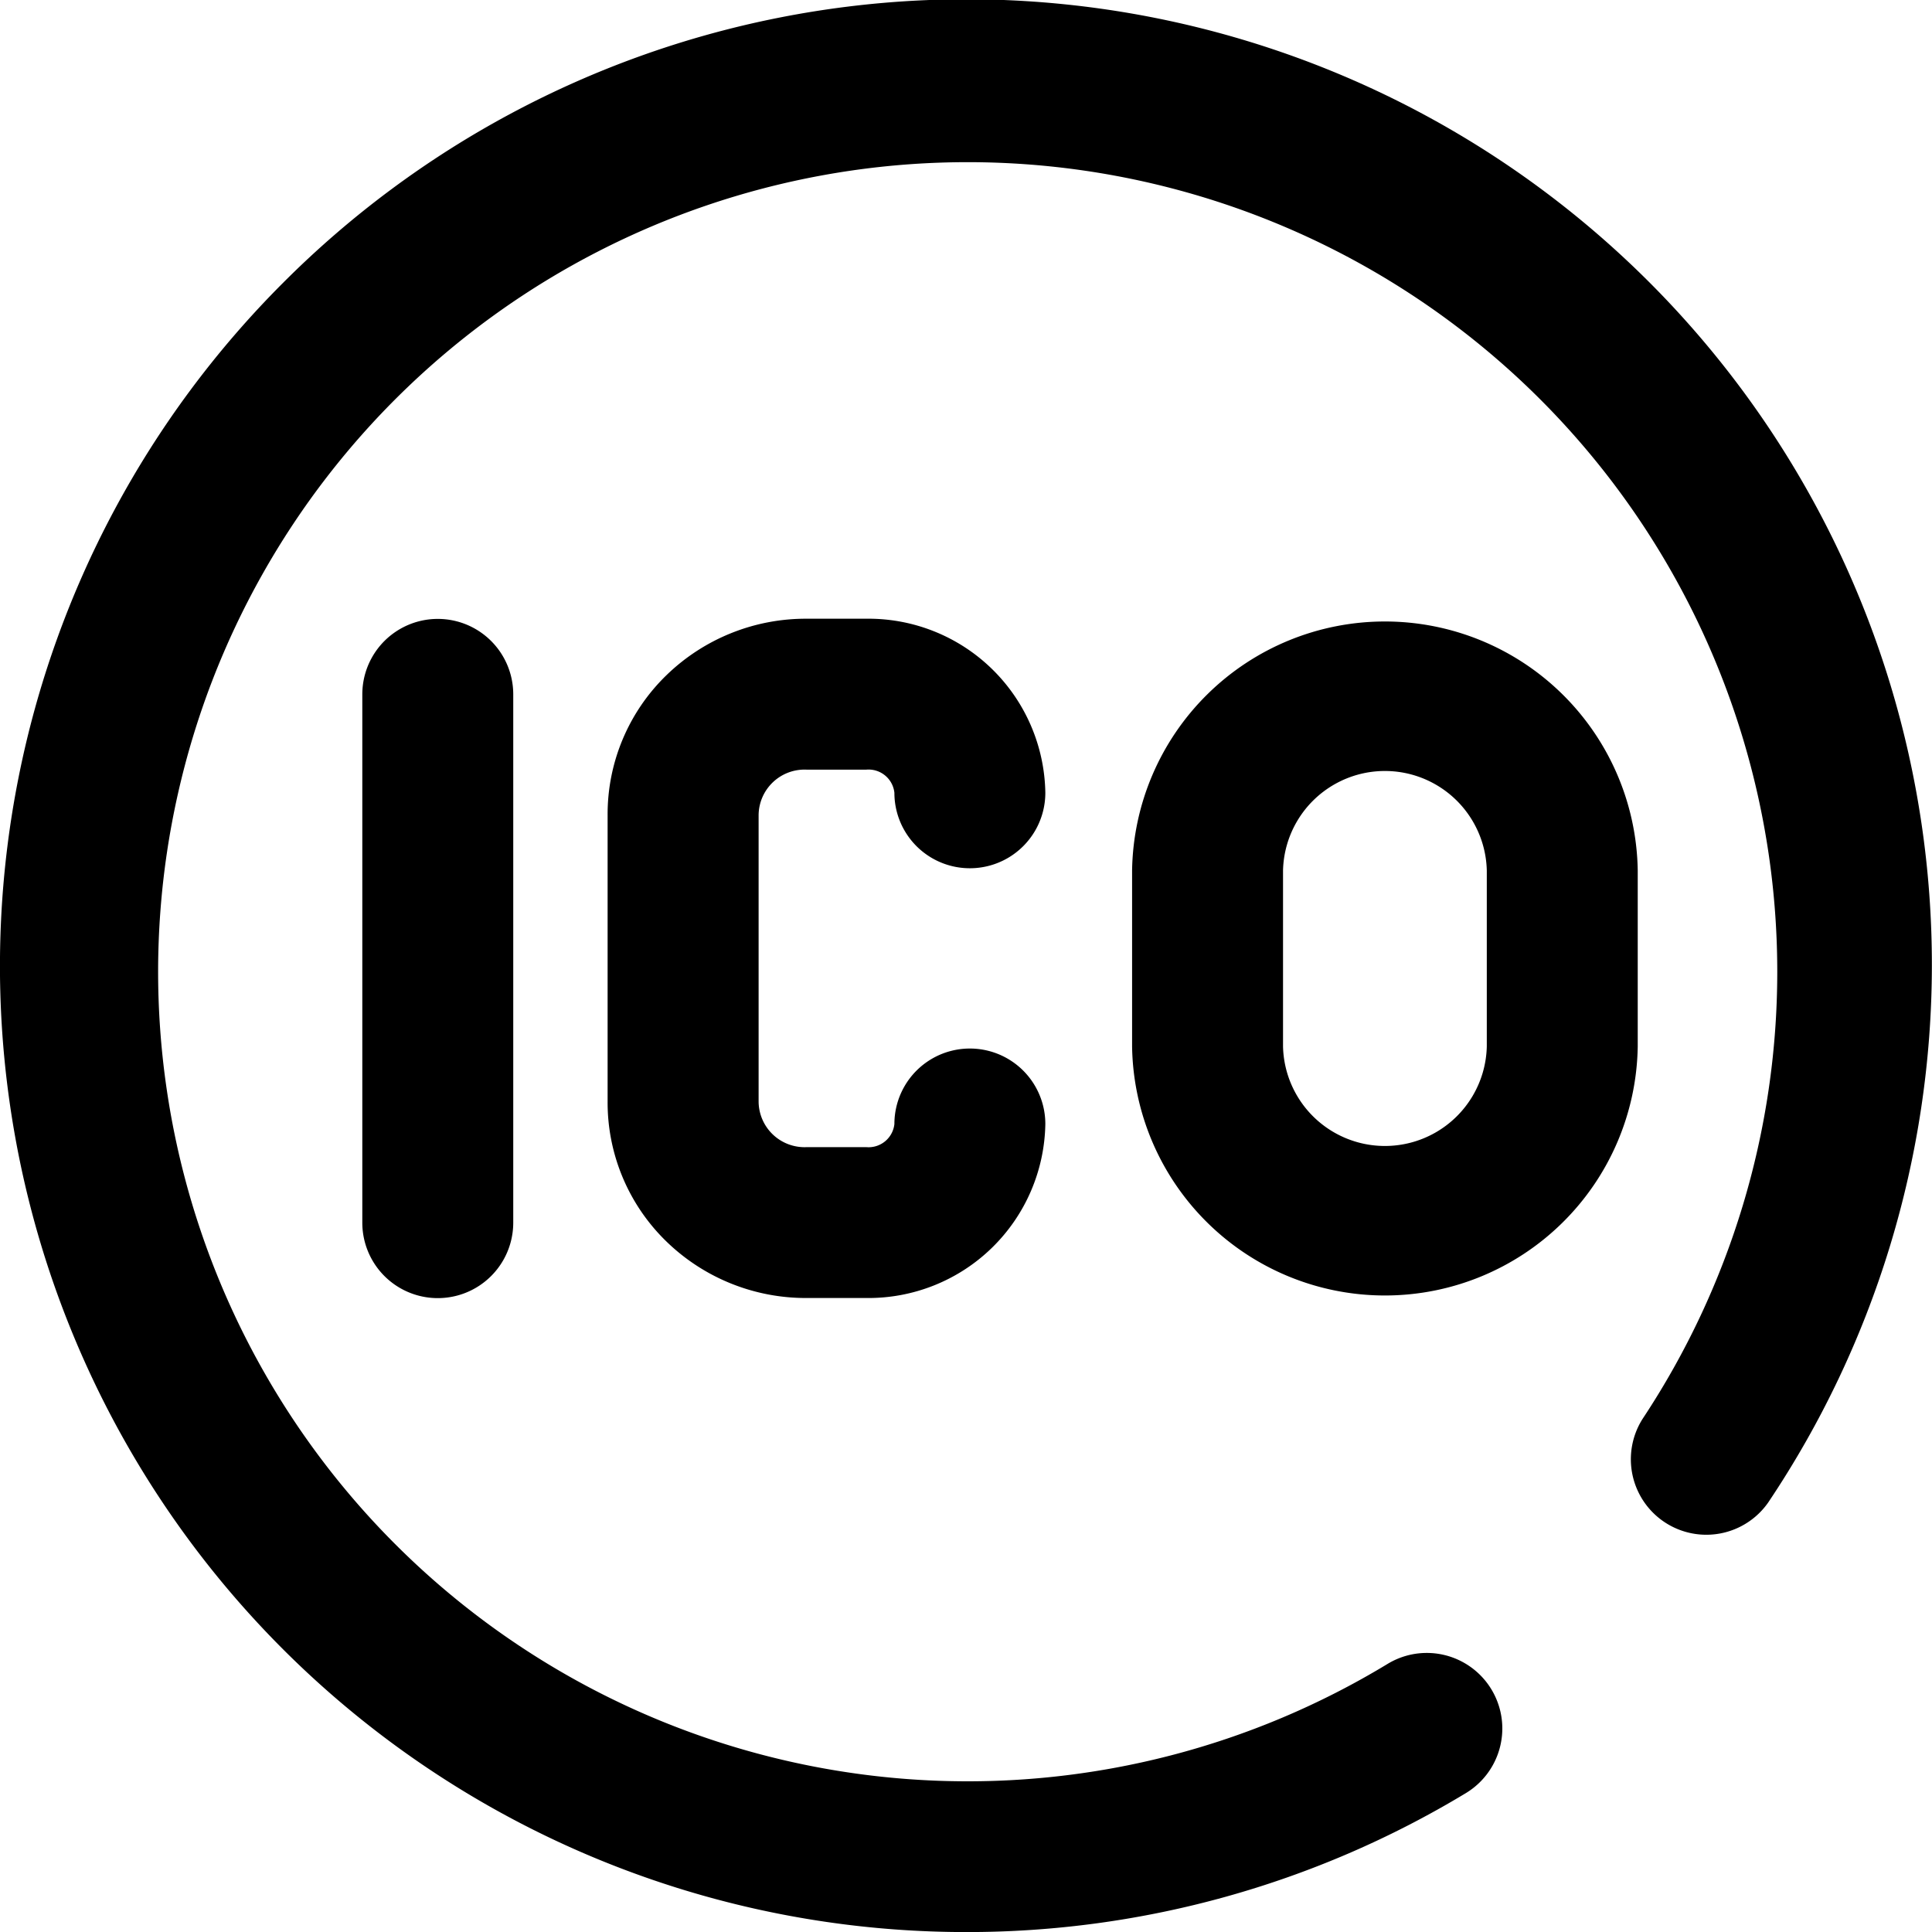 <svg xmlns="http://www.w3.org/2000/svg" width="32" height="32" viewBox="0 0 32 32"><path class="a" d="M16,32A16,16,0,0,1,4.686,4.685a15.99,15.99,0,0,1,24.6,20.2,1.25,1.25,0,0,1-2.078-1.389,13.409,13.409,0,1,0-4.227,4.063,1.25,1.25,0,1,1,1.3,2.138A15.974,15.974,0,0,1,16,32ZM8.5,20.249V11.5a1.25,1.25,0,0,0-2.5,0v8.75a1.25,1.25,0,1,0,2.5,0Zm18.625-2.917V14.416a4.188,4.188,0,0,0-8.375,0v2.917a4.188,4.188,0,0,0,8.375,0Zm-2.5-2.916v2.917a1.688,1.688,0,0,1-3.375,0V14.416a1.688,1.688,0,0,1,3.375,0Zm-7.312,4.2a1.25,1.25,0,0,0-2.5,0,.43.43,0,0,1-.468.383h-.981a.761.761,0,0,1-.8-.753V13.5a.761.761,0,0,1,.8-.753h.981a.43.43,0,0,1,.468.383,1.25,1.25,0,0,0,2.5,0,2.93,2.93,0,0,0-2.968-2.883h-.981a3.312,3.312,0,0,0-2.322.931,3.206,3.206,0,0,0-.979,2.322v4.745a3.206,3.206,0,0,0,.979,2.322,3.312,3.312,0,0,0,2.322.931h.981a2.93,2.93,0,0,0,2.968-2.883Zm0,0" transform="translate(0.001 0.001)"/></svg>
